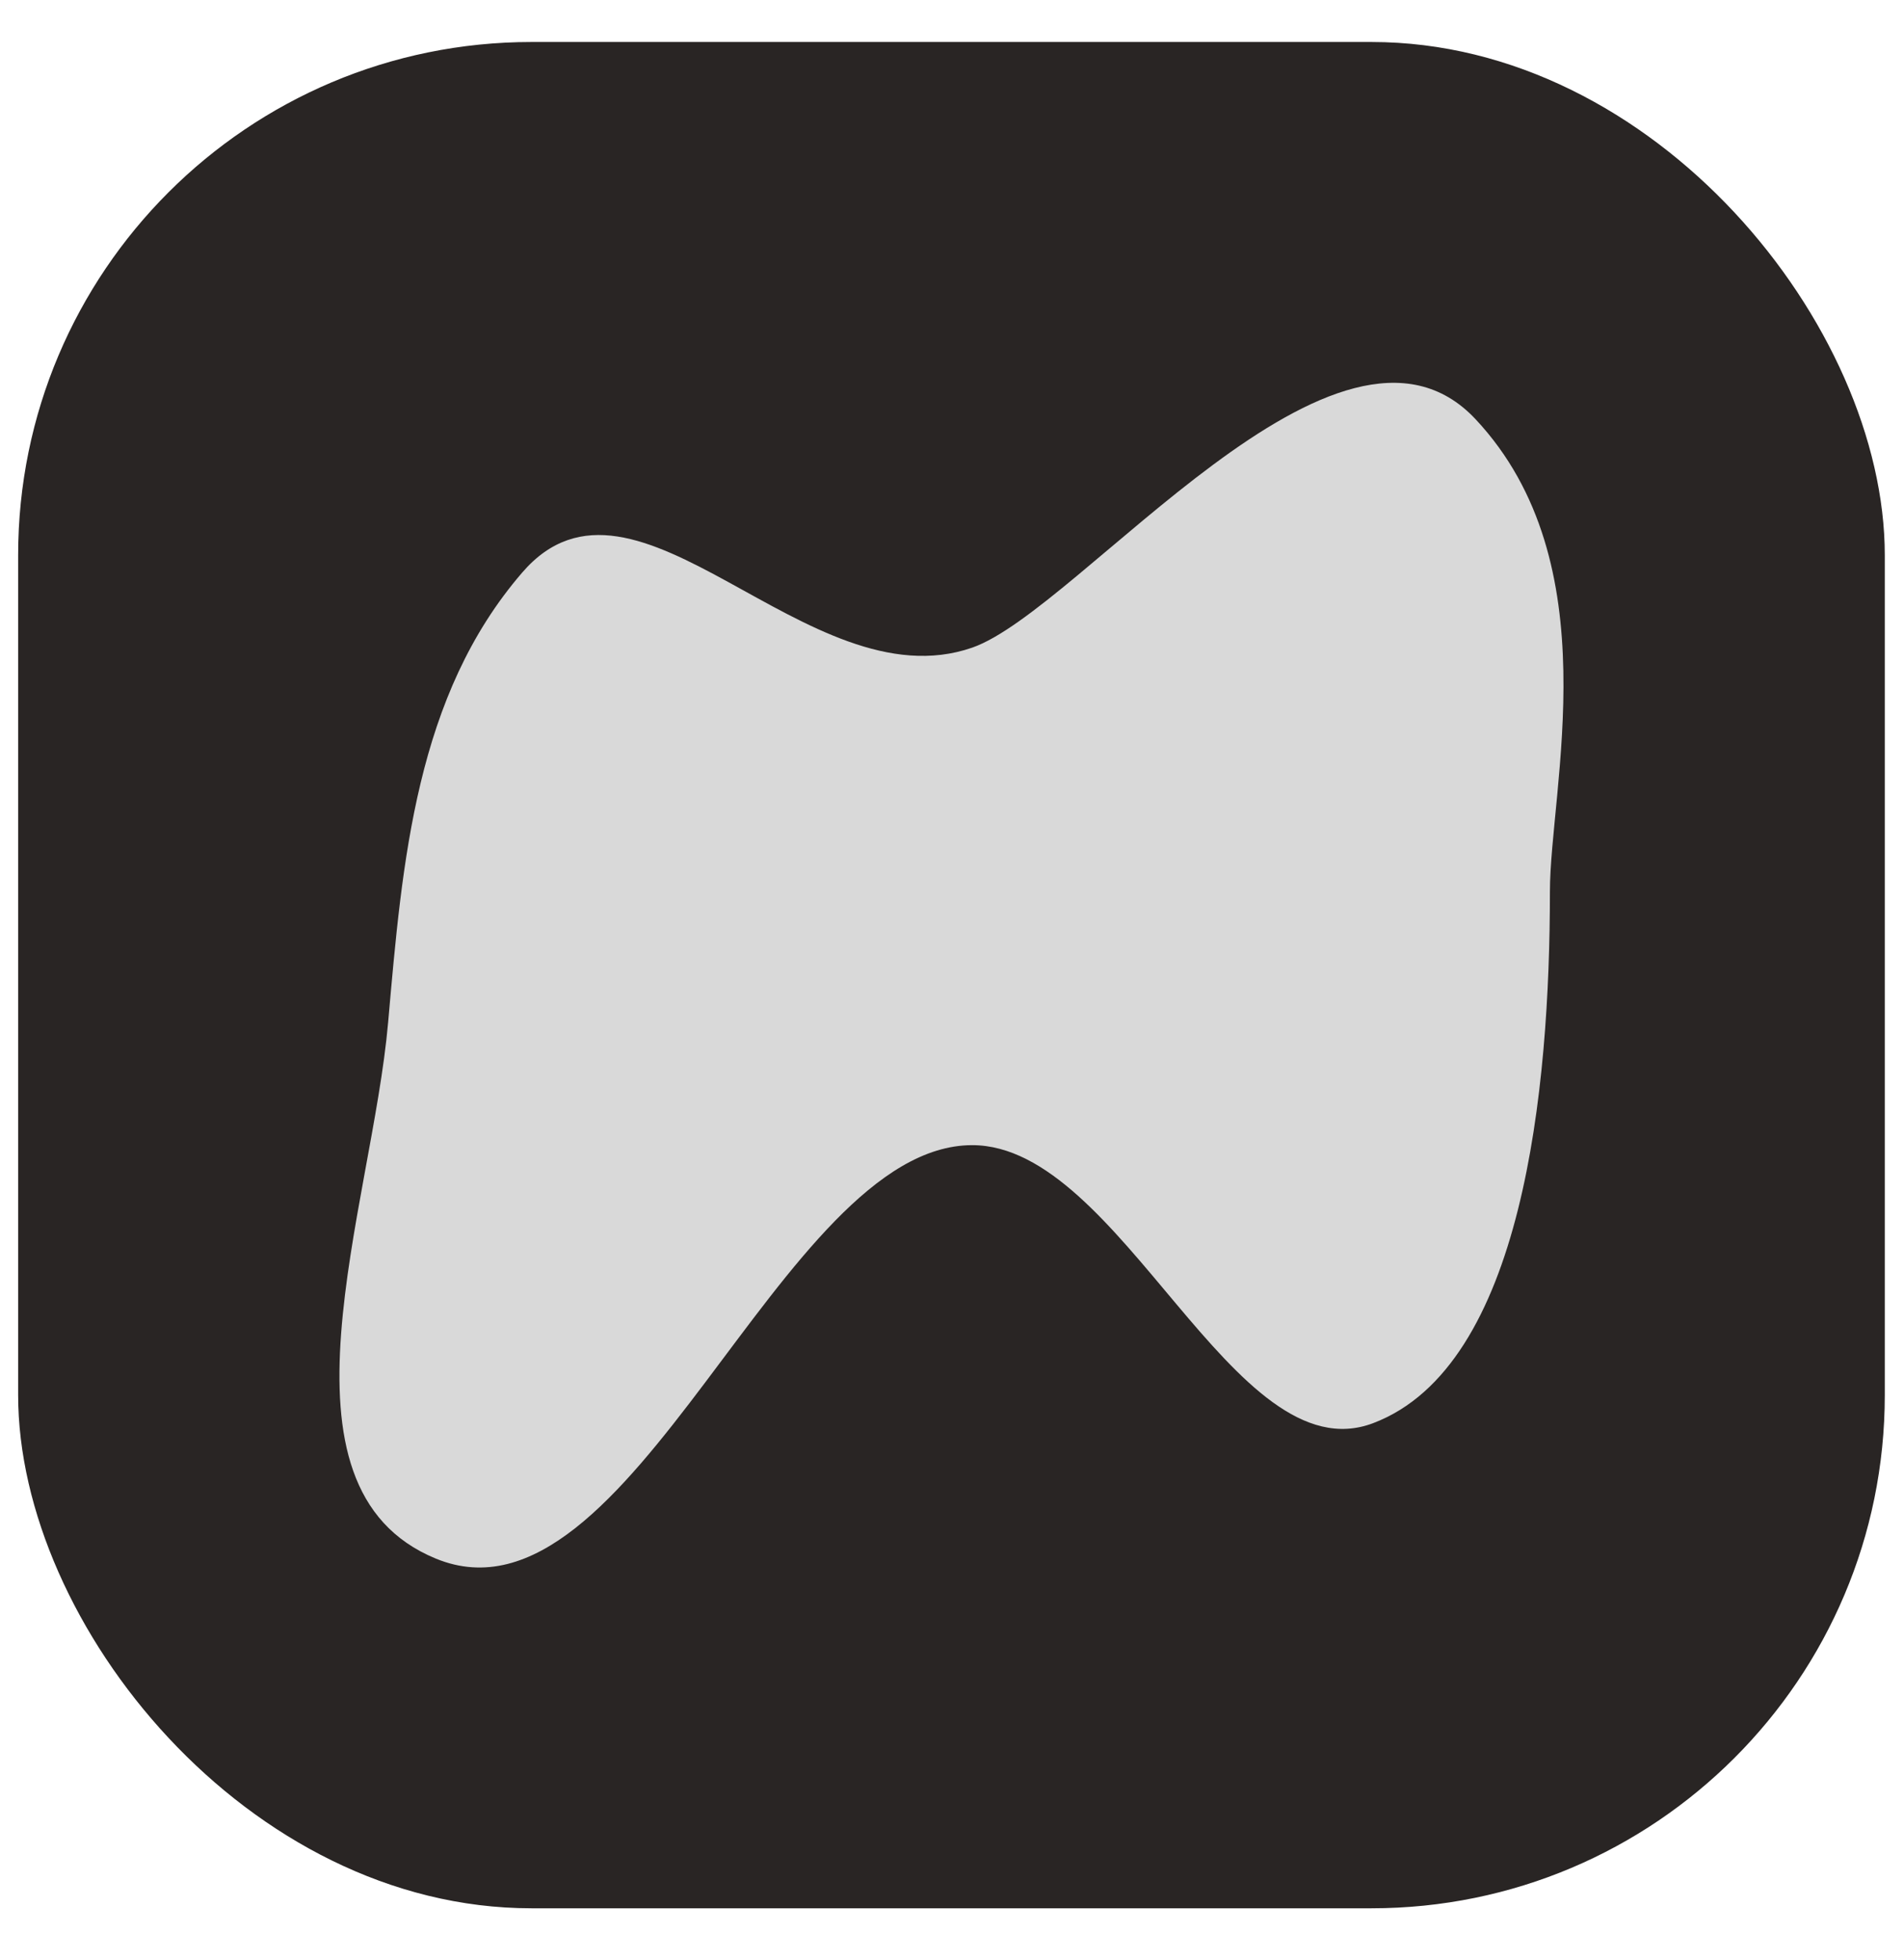 <svg width="34" height="35" viewBox="0 0 34 35" fill="none" xmlns="http://www.w3.org/2000/svg">
<rect x="0.324" y="0.75" width="33.333" height="33.333" rx="9.167" fill="#292524"/>
<path fill-rule="evenodd" clip-rule="evenodd" d="M17.361 11.567C19.29 10.896 23.912 4.883 26.35 7.488C28.759 10.062 27.677 14.082 27.677 15.926C27.677 19.447 27.203 24.4 24.521 25.418C22.022 26.366 20.033 20.453 17.361 20.453C13.923 20.453 11.287 29.28 7.782 27.837C4.7 26.568 6.64 21.578 6.931 18.259C7.185 15.365 7.428 12.425 9.326 10.225C11.363 7.863 14.414 12.591 17.361 11.567Z" fill="#D9D9D9"/>
</svg>
